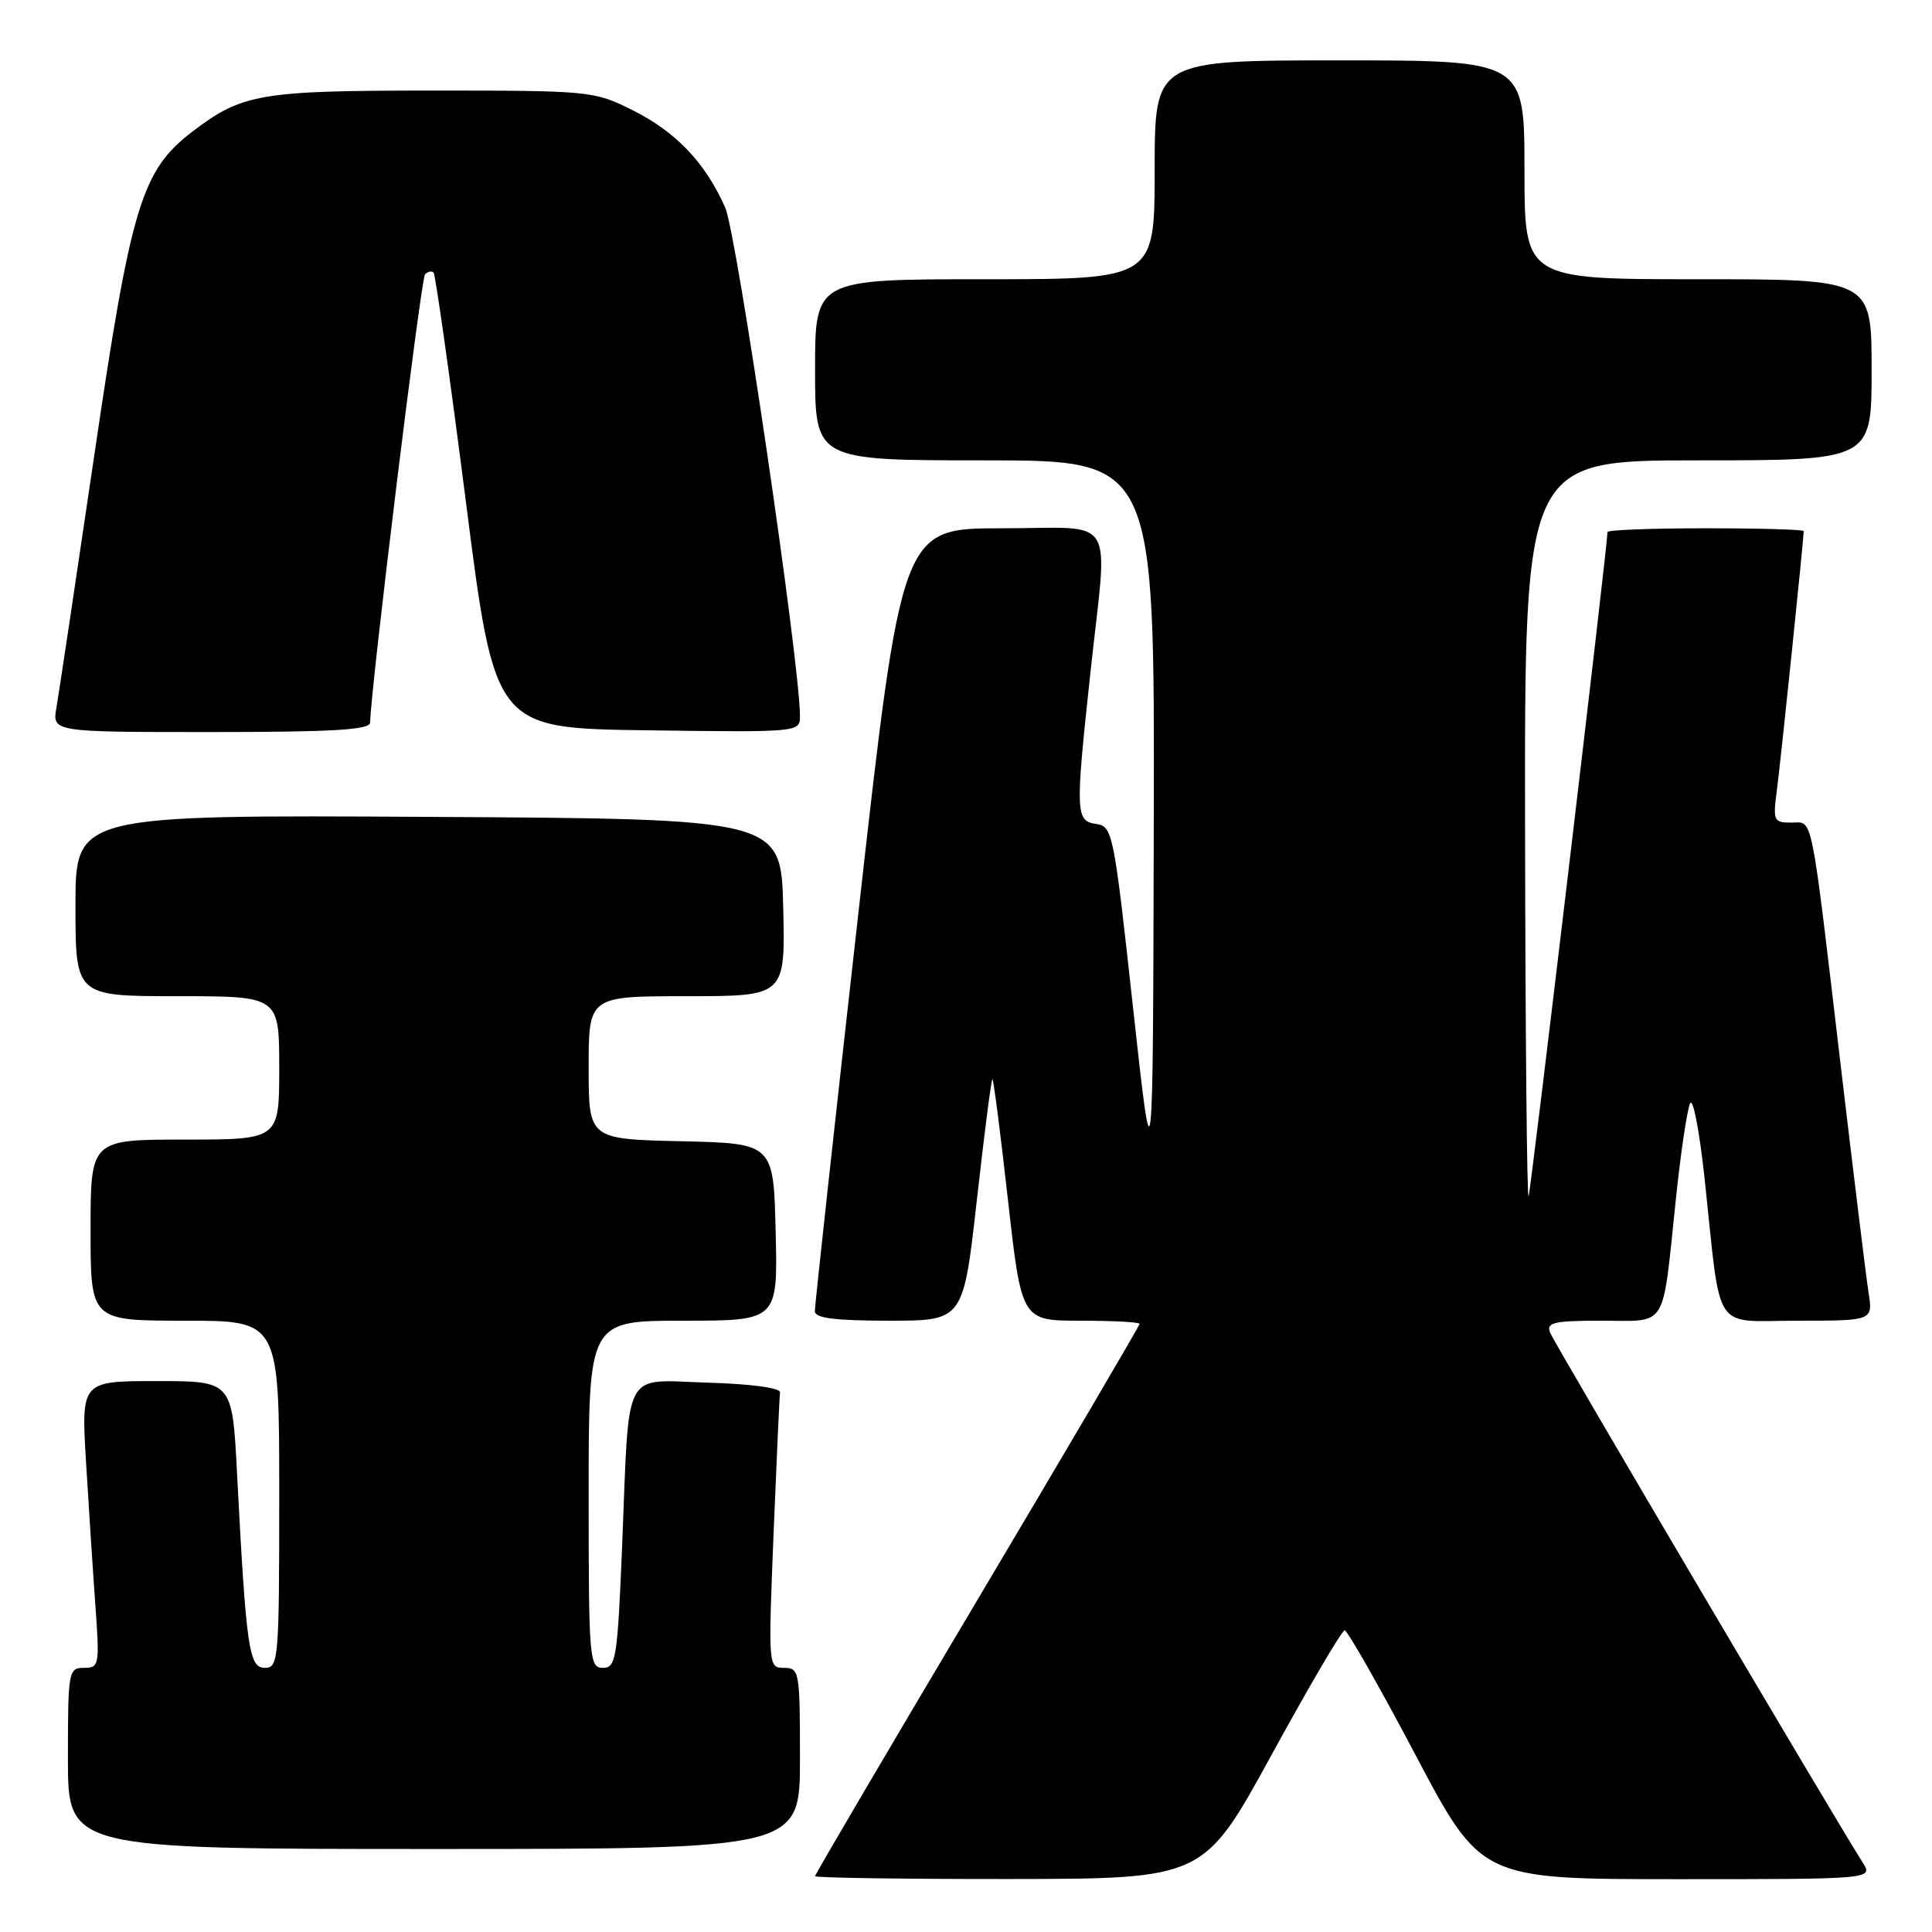 <?xml version="1.0" encoding="UTF-8" standalone="no"?>
<!DOCTYPE svg PUBLIC "-//W3C//DTD SVG 1.1//EN" "http://www.w3.org/Graphics/SVG/1.1/DTD/svg11.dtd" >
<svg xmlns="http://www.w3.org/2000/svg" xmlns:xlink="http://www.w3.org/1999/xlink" version="1.1" viewBox="0 0 256 256">
 <g >
 <path fill="currentColor"
d=" M 168.50 232.51 C 173.45 223.46 177.80 216.04 178.17 216.03 C 178.53 216.01 182.75 223.43 187.54 232.50 C 196.25 249.00 196.25 249.00 222.24 249.00 C 248.23 249.00 248.23 249.00 246.79 246.75 C 243.12 241.01 205.92 177.95 205.39 176.57 C 204.87 175.23 205.89 175.00 212.28 175.00 C 221.07 175.00 220.22 176.38 222.05 159.00 C 222.71 152.68 223.57 146.91 223.96 146.18 C 224.34 145.45 225.20 149.95 225.87 156.18 C 228.11 177.06 226.76 175.00 238.22 175.00 C 248.18 175.00 248.18 175.00 247.59 171.25 C 247.27 169.19 245.66 156.03 244.00 142.00 C 239.84 106.75 240.29 109.00 237.35 109.00 C 235.02 109.00 234.91 108.76 235.44 104.75 C 235.93 101.11 239.00 71.43 239.00 70.37 C 239.00 70.17 233.15 70.00 226.00 70.00 C 218.85 70.00 213.00 70.22 213.00 70.50 C 213.00 72.31 202.86 157.70 202.55 158.50 C 202.33 159.05 202.12 137.34 202.08 110.25 C 202.00 61.00 202.00 61.00 225.00 61.00 C 248.00 61.00 248.00 61.00 248.00 49.00 C 248.00 37.00 248.00 37.00 225.00 37.00 C 202.00 37.00 202.00 37.00 202.00 22.50 C 202.00 8.00 202.00 8.00 177.50 8.00 C 153.00 8.00 153.00 8.00 153.00 22.50 C 153.00 37.00 153.00 37.00 130.50 37.00 C 108.00 37.00 108.00 37.00 108.00 49.00 C 108.00 61.00 108.00 61.00 130.50 61.00 C 153.00 61.00 153.00 61.00 152.88 109.25 C 152.77 157.50 152.77 157.50 150.13 133.50 C 147.59 110.29 147.43 109.49 145.25 109.18 C 142.51 108.79 142.47 107.77 144.50 89.00 C 146.80 67.70 148.23 70.00 132.74 70.00 C 119.47 70.00 119.47 70.00 113.71 121.25 C 110.54 149.44 107.96 173.06 107.97 173.75 C 107.99 174.66 110.65 175.00 117.82 175.00 C 127.64 175.00 127.64 175.00 129.44 159.00 C 130.43 150.20 131.35 143.00 131.50 143.00 C 131.65 143.00 132.57 150.20 133.56 159.00 C 135.36 175.00 135.36 175.00 143.18 175.00 C 147.48 175.00 151.00 175.19 151.00 175.42 C 151.00 175.66 141.32 192.13 129.50 212.02 C 117.67 231.92 108.00 248.38 108.00 248.60 C 108.00 248.82 119.59 248.99 133.75 248.98 C 159.50 248.95 159.50 248.95 168.50 232.51 Z  M 106.00 233.00 C 106.00 221.46 105.92 221.00 103.89 221.00 C 101.80 221.00 101.79 220.86 102.50 203.25 C 102.90 193.49 103.28 185.05 103.36 184.50 C 103.44 183.91 99.55 183.38 93.84 183.21 C 82.32 182.88 83.42 180.81 82.44 204.75 C 81.82 219.77 81.63 221.00 79.89 221.00 C 78.09 221.00 78.00 219.87 78.00 198.00 C 78.00 175.00 78.00 175.00 90.53 175.00 C 103.06 175.00 103.06 175.00 102.78 163.25 C 102.50 151.50 102.50 151.50 90.25 151.22 C 78.00 150.94 78.00 150.94 78.00 141.47 C 78.00 132.00 78.00 132.00 91.03 132.00 C 104.06 132.00 104.06 132.00 103.78 120.25 C 103.50 108.50 103.50 108.50 56.75 108.24 C 10.00 107.98 10.00 107.98 10.00 119.99 C 10.00 132.00 10.00 132.00 23.50 132.00 C 37.00 132.00 37.00 132.00 37.00 141.50 C 37.00 151.00 37.00 151.00 24.50 151.00 C 12.00 151.00 12.00 151.00 12.00 163.00 C 12.00 175.00 12.00 175.00 24.50 175.00 C 37.00 175.00 37.00 175.00 37.00 198.00 C 37.00 219.92 36.91 221.00 35.10 221.00 C 32.98 221.00 32.62 218.47 31.41 195.25 C 30.78 183.00 30.78 183.00 20.77 183.00 C 10.76 183.00 10.76 183.00 11.40 193.75 C 11.76 199.66 12.31 208.21 12.64 212.75 C 13.21 220.67 13.15 221.00 11.12 221.00 C 9.08 221.00 9.00 221.44 9.00 233.00 C 9.00 245.00 9.00 245.00 57.50 245.00 C 106.00 245.00 106.00 245.00 106.00 233.00 Z  M 49.04 95.75 C 49.19 90.65 55.78 36.89 56.32 36.35 C 56.69 35.97 57.20 35.87 57.45 36.12 C 57.70 36.37 59.63 50.05 61.74 66.54 C 65.57 96.50 65.57 96.50 85.79 96.77 C 105.84 97.04 106.00 97.02 106.00 94.91 C 106.00 87.92 97.63 30.95 96.09 27.50 C 93.44 21.53 89.56 17.46 83.78 14.58 C 78.71 12.05 78.20 12.00 57.27 12.00 C 34.48 12.00 32.09 12.41 25.53 17.41 C 18.77 22.57 17.38 27.12 12.52 60.15 C 10.06 76.84 7.79 91.96 7.48 93.75 C 6.91 97.00 6.91 97.00 27.95 97.00 C 44.10 97.00 49.01 96.71 49.04 95.75 Z "/>
</g>
</svg>